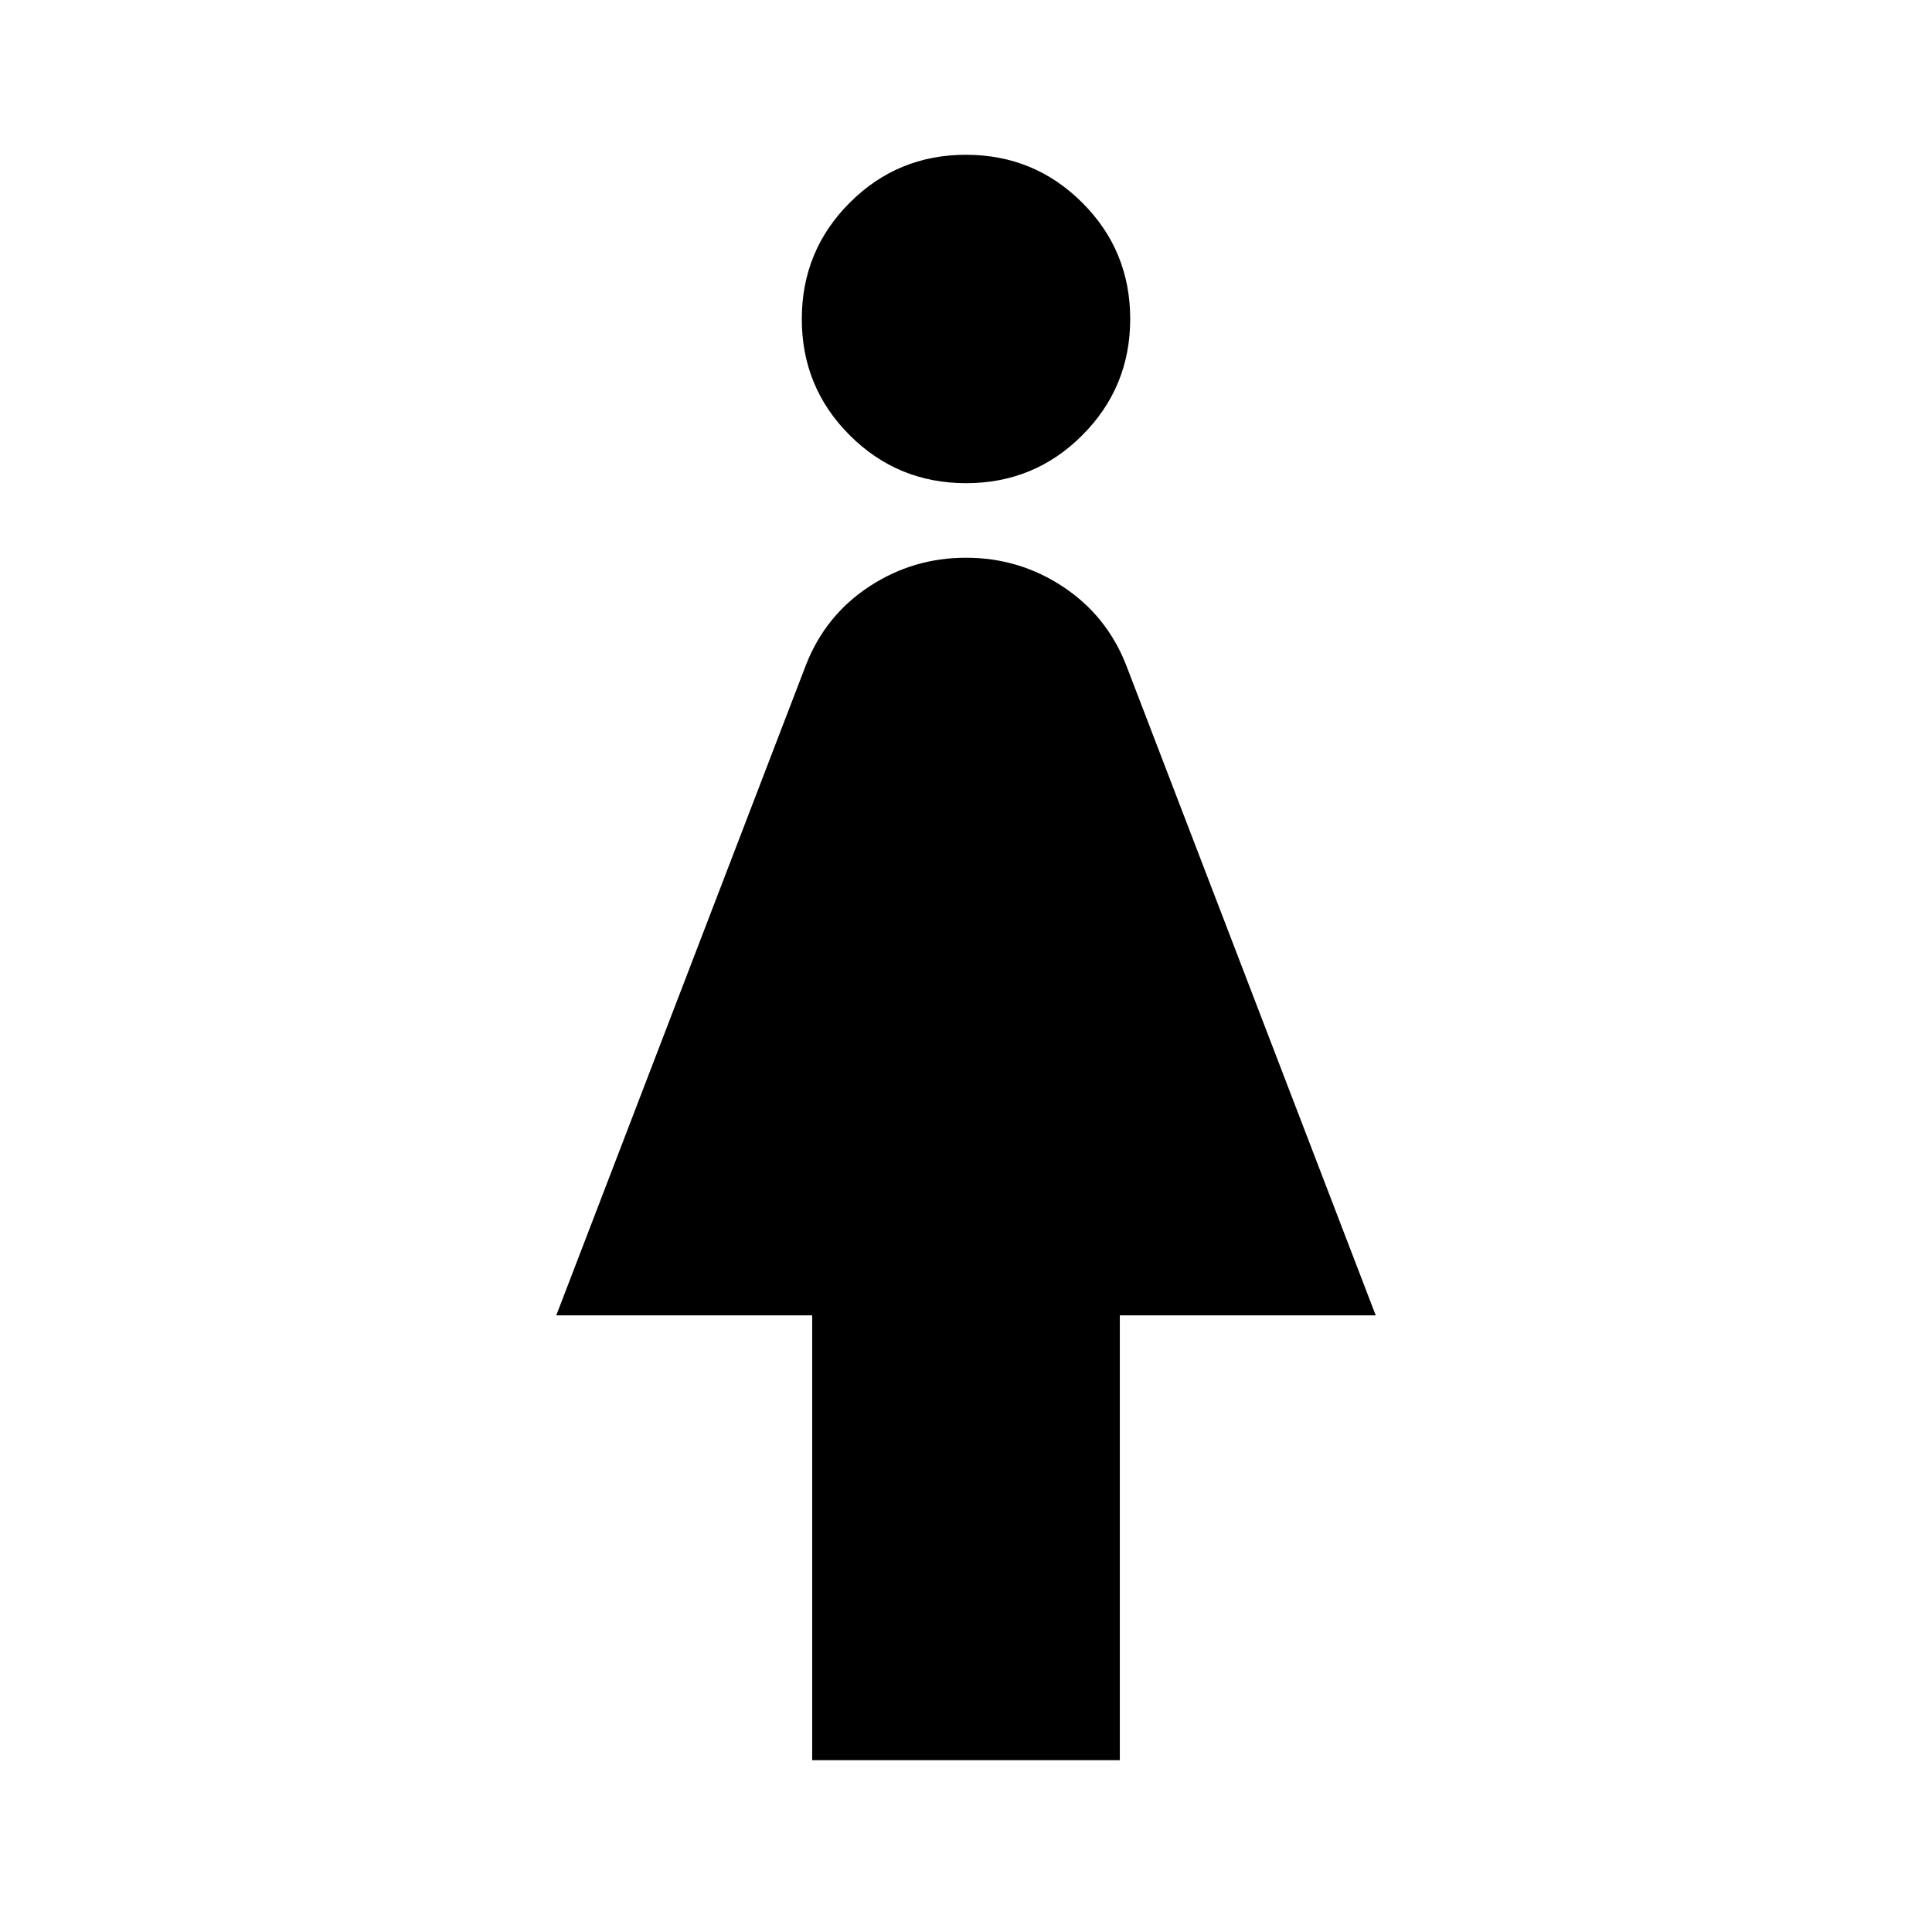 <svg xmlns="http://www.w3.org/2000/svg" height="24" viewBox="0 -960 960 960" width="24"><path d="M403.57-85.37v-221.04H276.41l124.21-323.55q9.68-24.43 31.41-38.67 21.73-14.24 47.97-14.24t47.97 14.26q21.73 14.26 31.46 38.7l124.16 323.5H556.43v221.04H403.57Zm76.46-634.54q-33.96 0-57.79-23.8-23.83-23.79-23.83-57.76 0-33.96 23.8-57.79 23.79-23.83 57.76-23.83 33.96 0 57.79 23.8 23.83 23.79 23.83 57.76 0 33.96-23.8 57.79-23.79 23.83-57.76 23.83Z"/></svg>